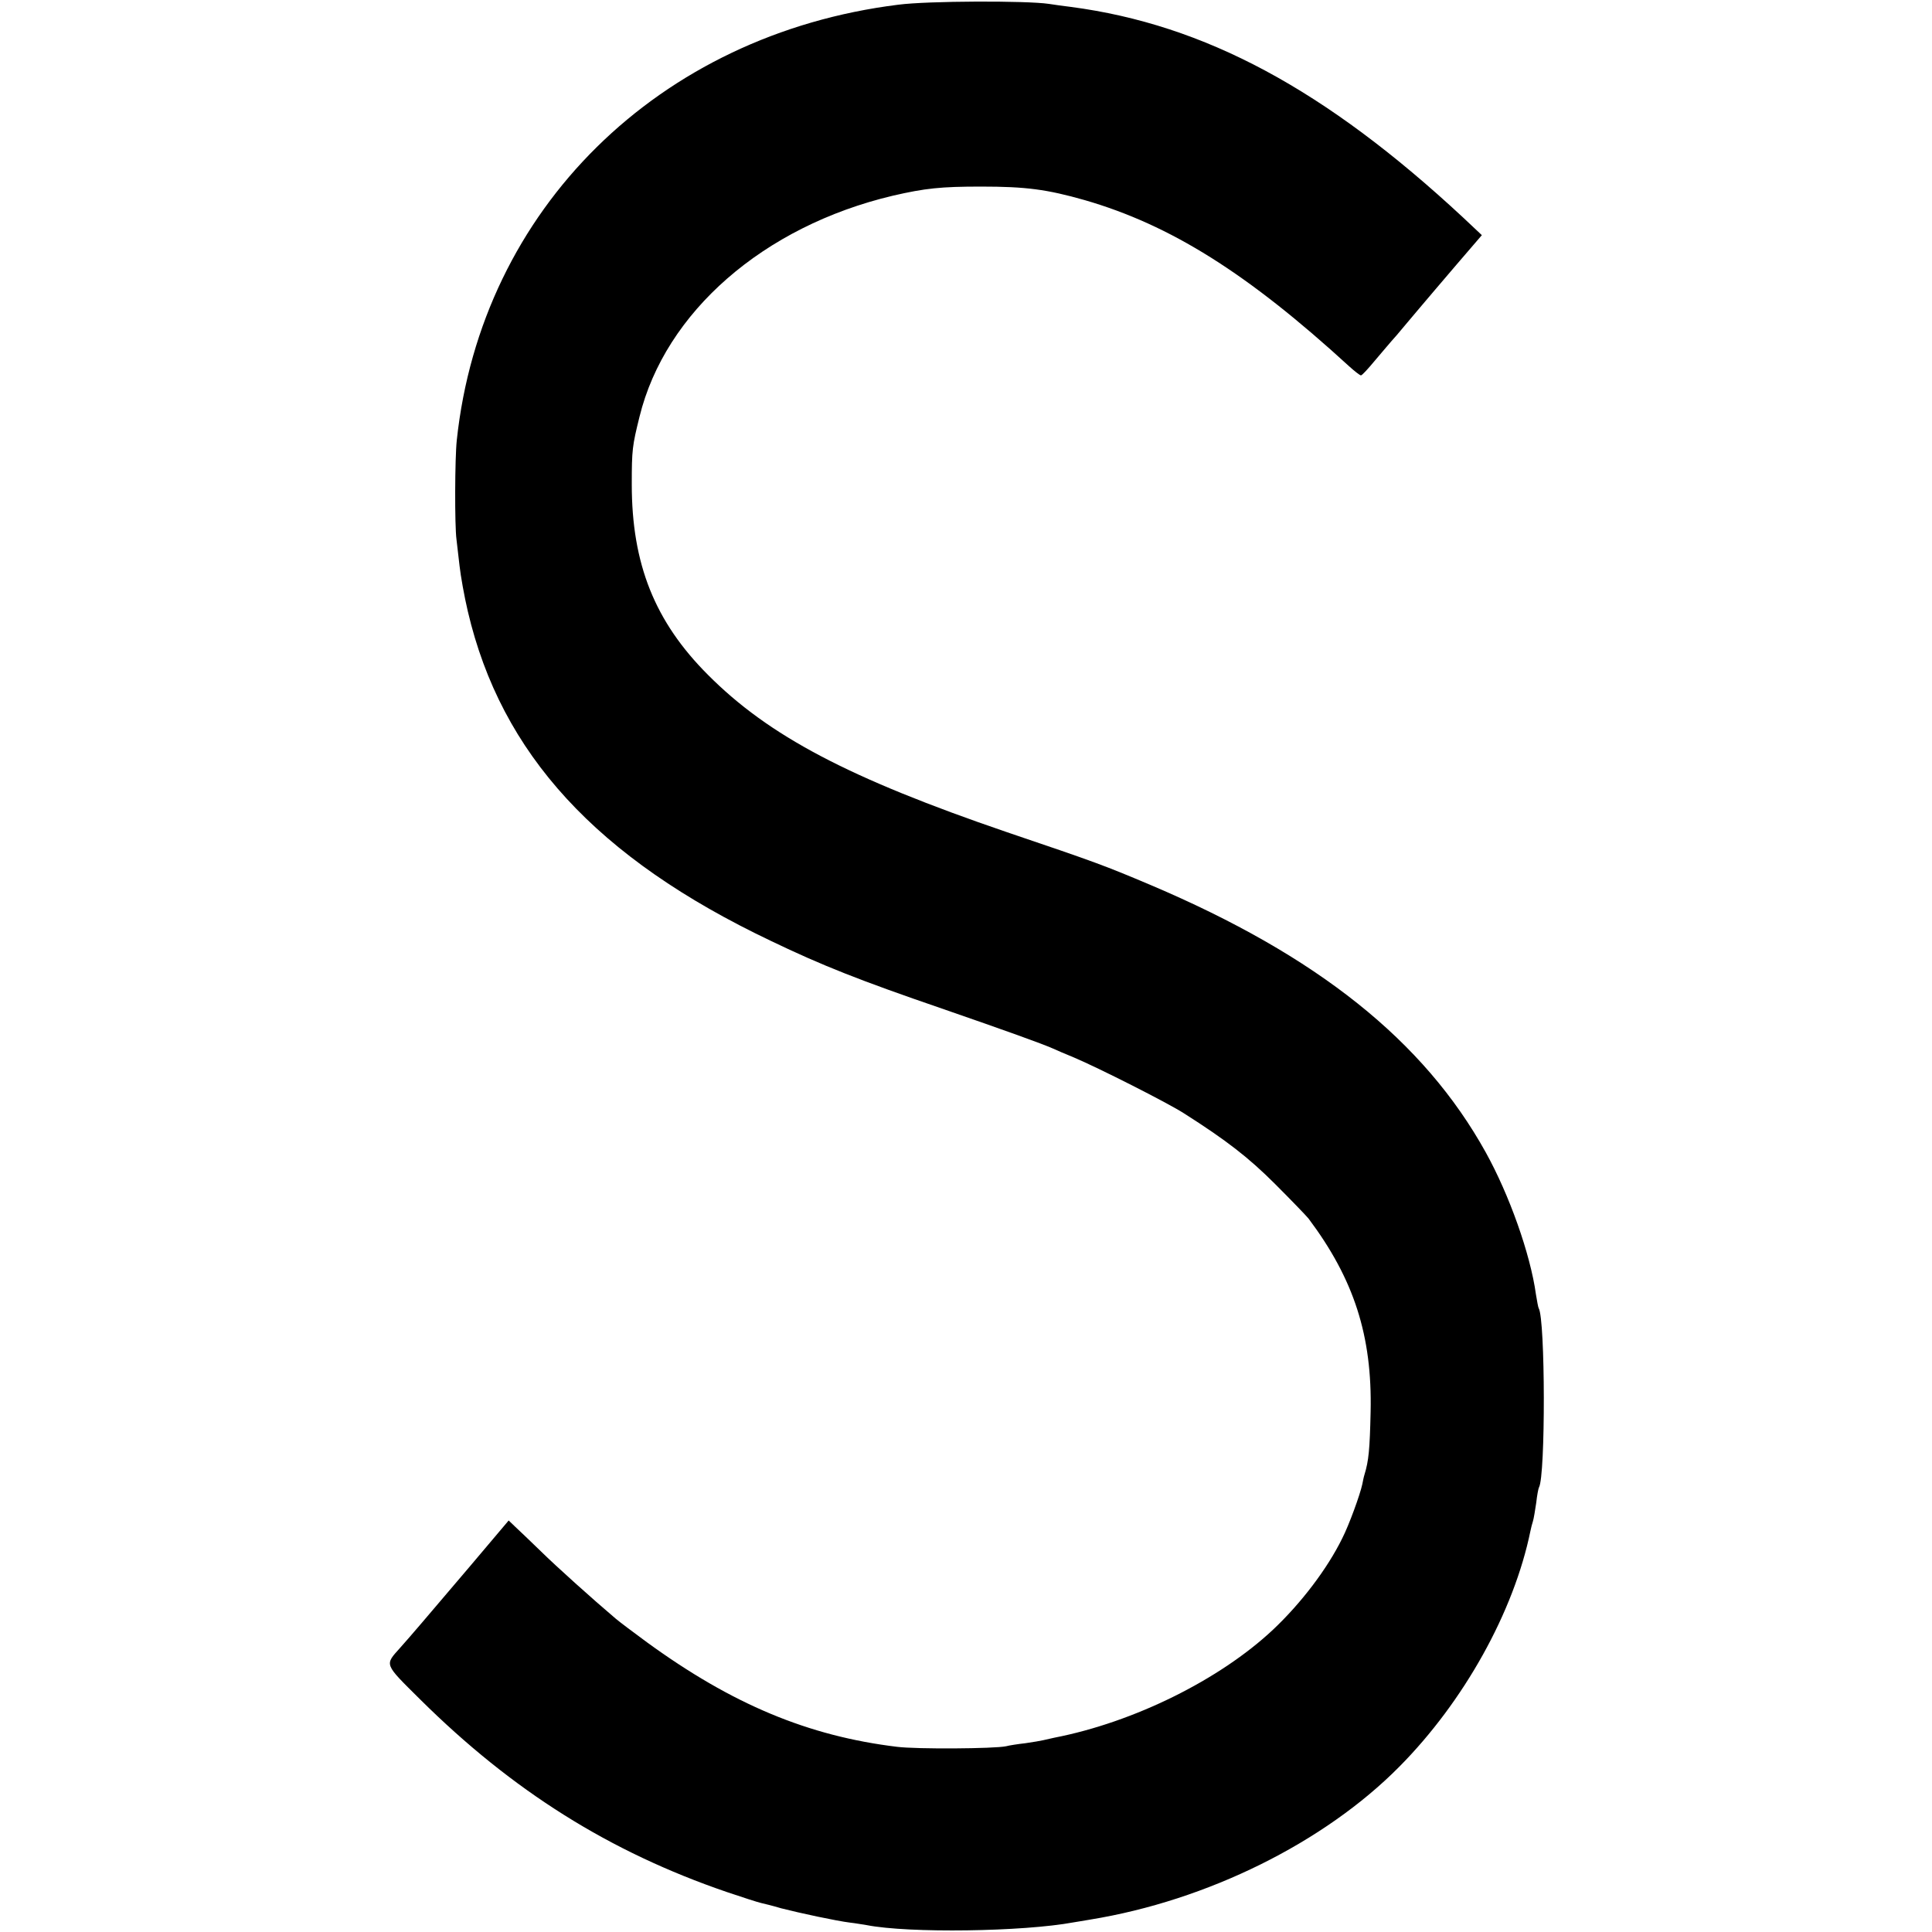 <?xml version="1.0" standalone="no"?>
<!DOCTYPE svg PUBLIC "-//W3C//DTD SVG 20010904//EN"
 "http://www.w3.org/TR/2001/REC-SVG-20010904/DTD/svg10.dtd">
<svg version="1.0" xmlns="http://www.w3.org/2000/svg"
 width="700pt" height="700pt" viewBox="0 0 700 700"
 preserveAspectRatio="xMidYMid meet">
<g transform="translate(0,700) scale(0.1,-0.1)"
fill="#000000" stroke="none">
<path d="M3255 6983 c-869 -108 -1511 -741 -1600 -1578 -7 -64 -8 -310 -1
-360 2 -16 7 -59 11 -95 4 -36 17 -110 30 -165 121 -517 467 -894 1098 -1194
187 -90 325 -144 619 -245 237 -82 362 -127 403 -145 11 -5 45 -20 75 -32 90
-38 341 -165 400 -203 154 -98 234 -160 330 -256 58 -58 112 -114 121 -125
165 -220 231 -425 225 -700 -3 -137 -7 -178 -22 -227 -3 -9 -6 -25 -8 -35 -8
-38 -48 -148 -73 -197 -54 -110 -149 -235 -251 -331 -193 -181 -504 -335 -792
-391 -14 -3 -32 -7 -40 -9 -8 -2 -37 -7 -65 -11 -27 -3 -59 -8 -70 -11 -42 -9
-324 -11 -395 -2 -322 39 -597 154 -905 378 -49 36 -101 75 -115 87 -86 73
-214 188 -271 244 -37 36 -78 75 -92 88 l-24 23 -142 -168 c-170 -200 -210
-247 -251 -293 -57 -64 -60 -56 73 -188 334 -331 686 -552 1110 -697 59 -20
115 -38 125 -40 9 -2 42 -10 72 -19 66 -17 201 -46 250 -52 19 -2 46 -7 60 -9
153 -30 567 -24 750 10 8 1 35 6 60 10 424 69 848 279 1120 554 234 236 415
561 475 854 2 10 6 26 9 35 3 9 8 40 12 67 3 28 8 53 10 56 24 41 23 610 -1
649 -2 3 -6 26 -10 50 -20 146 -97 362 -182 515 -224 404 -610 712 -1213 968
-168 71 -197 82 -522 192 -573 196 -862 348 -1083 570 -193 193 -276 402 -276
690 0 126 2 140 28 245 93 379 449 690 918 801 117 27 174 33 320 33 162 0
238 -10 375 -49 311 -90 590 -265 958 -602 20 -18 39 -33 43 -33 4 0 26 24 50
53 24 28 59 70 79 92 19 23 55 65 80 95 25 29 86 102 137 161 l92 107 -68 64
c-499 464 -936 699 -1421 763 -25 3 -61 8 -80 11 -81 12 -439 11 -545 -3z"/>
</g>
</svg>
